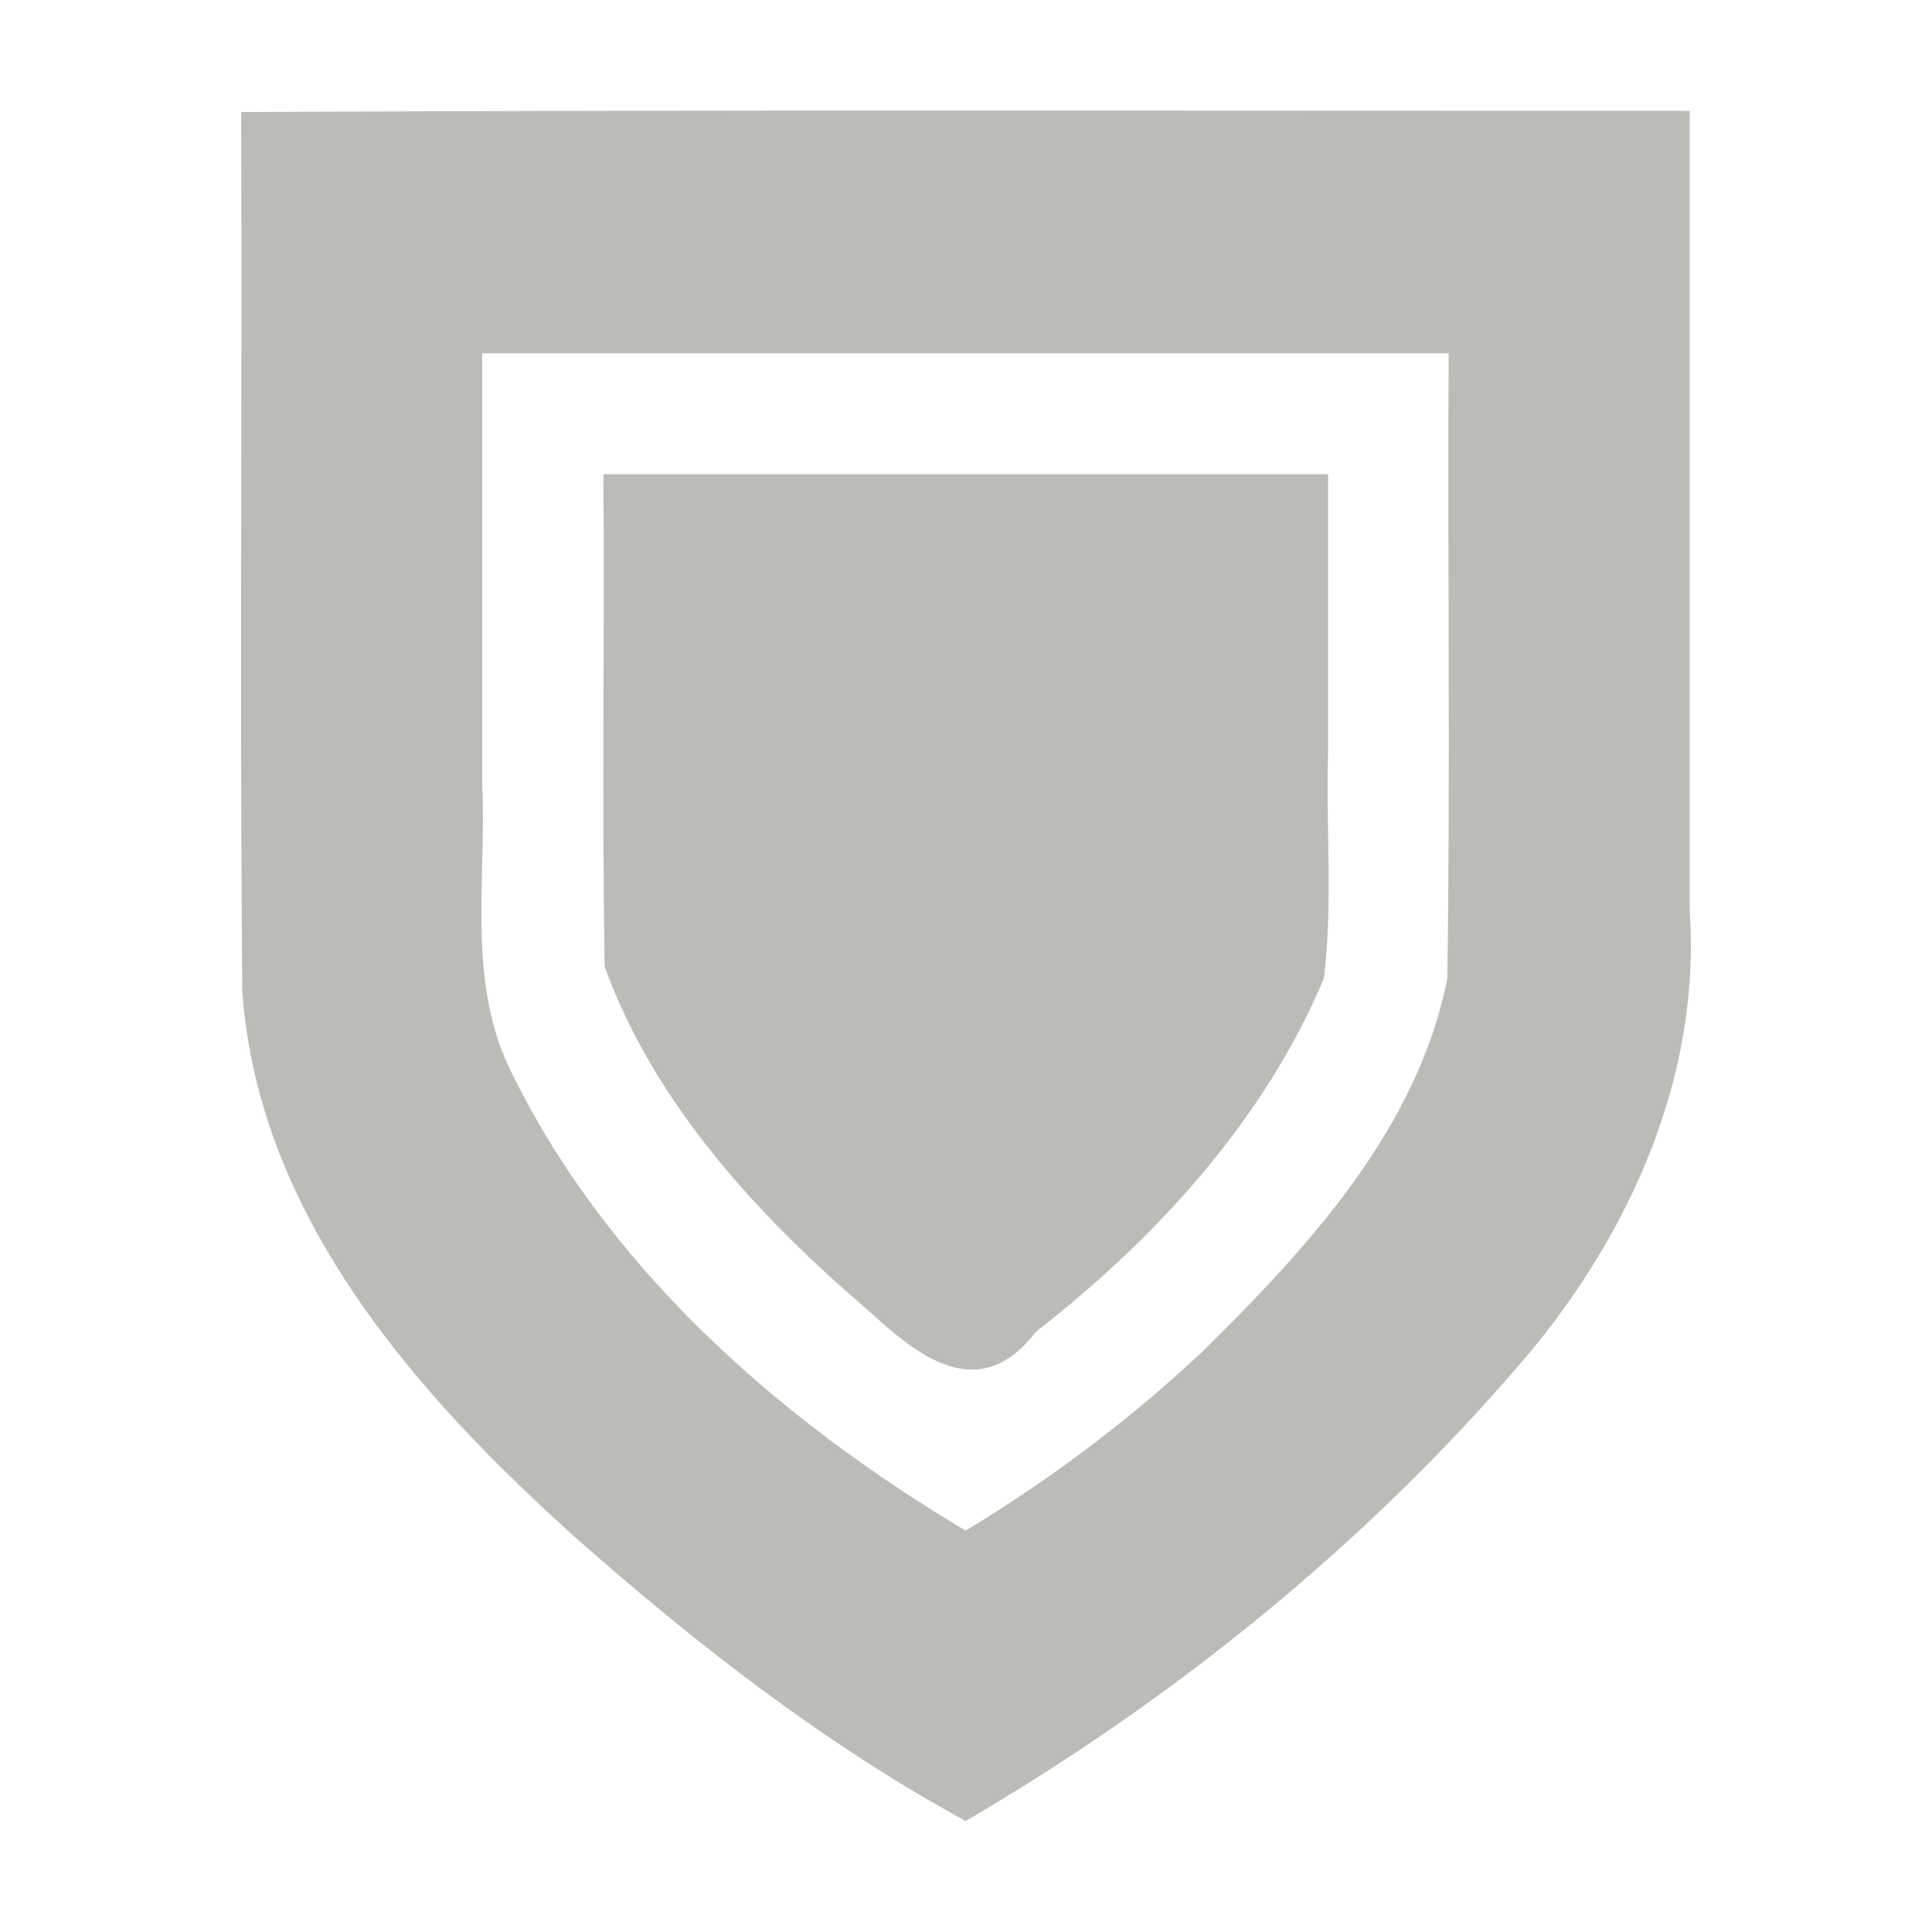 <?xml version="1.0" encoding="UTF-8" standalone="no"?><!DOCTYPE svg PUBLIC "-//W3C//DTD SVG 1.1//EN" "http://www.w3.org/Graphics/SVG/1.1/DTD/svg11.dtd"><svg xmlns="http://www.w3.org/2000/svg" height="64" version="1.1" viewBox="0 0 16 16.0" width="64"><path d="m1.997 0.926c0.01 2.429-0.013 4.859 0.01 7.288 0.132 1.86 1.446 3.342 2.771 4.53 0.994 0.878 2.053 1.7 3.219 2.337 1.739-1.016 3.332-2.307 4.639-3.841 0.863-1.023 1.452-2.333 1.357-3.693v-6.629c-3.998 0-8.006-0.01-11.997 0.01zm2 2h8c-0.01 1.726 0.015 3.453-0.011 5.178-0.247 1.246-1.157 2.233-2.036 3.097-0.597 0.559-1.253 1.052-1.953 1.475-1.556-0.927-2.994-2.193-3.787-3.848-0.343-0.741-0.178-1.567-0.217-2.353v-3.548z" fill="#babdb6" style="color:#bebebe"/><path d="m4.997 3.926c0.01 1.359-0.012 2.719 0.01 4.078 0.415 1.147 1.285 2.081 2.199 2.862 0.439 0.406 0.921 0.75 1.375 0.162 0.995-0.776 1.89-1.752 2.383-2.926 0.076-0.62 0.015-1.256 0.035-1.883v-2.292h-6z" fill="#babdb6" style="color:#bebebe"/></svg>